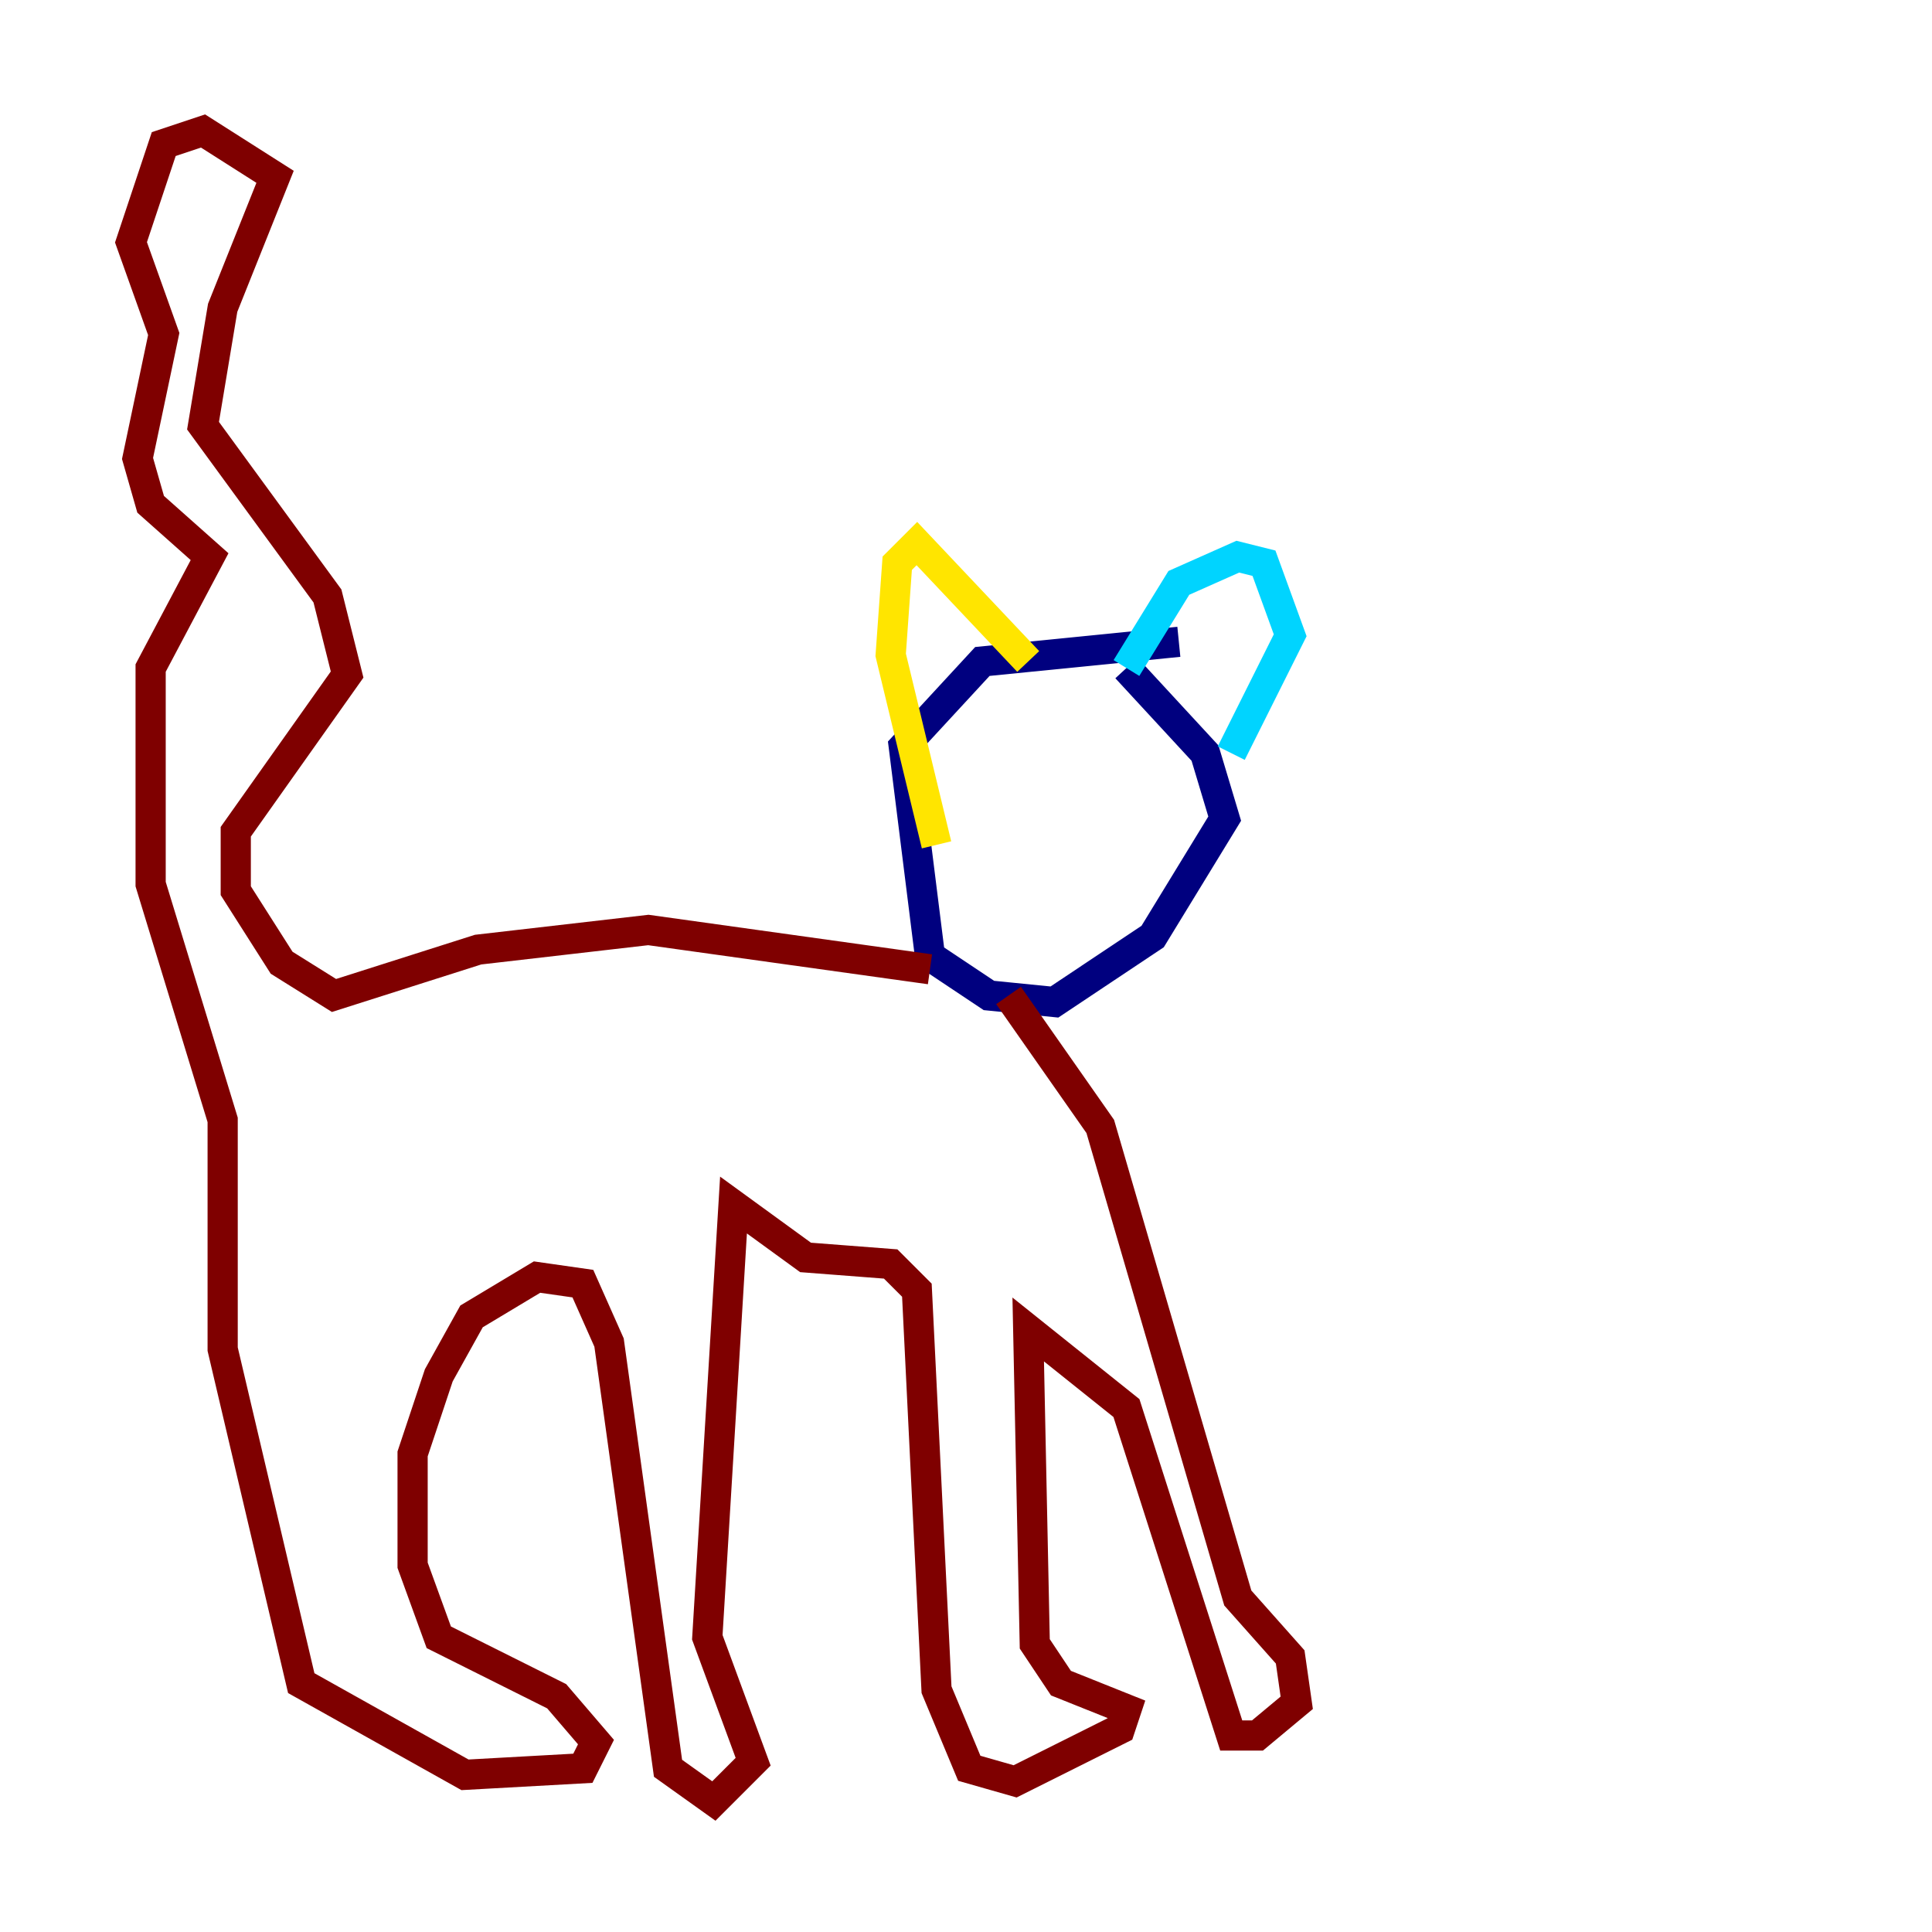 <?xml version="1.0" encoding="utf-8" ?>
<svg baseProfile="tiny" height="128" version="1.2" viewBox="0,0,128,128" width="128" xmlns="http://www.w3.org/2000/svg" xmlns:ev="http://www.w3.org/2001/xml-events" xmlns:xlink="http://www.w3.org/1999/xlink"><defs /><polyline fill="none" points="78.102,42.522 65.085,43.824 59.878,49.464 61.614,63.349 65.519,65.953 69.858,66.386 76.366,62.047 81.139,54.237 79.837,49.898 74.63,44.258" stroke="#00007f" stroke-width="2" /><polyline fill="none" points="74.63,44.258 78.102,38.617 82.007,36.881 83.742,37.315 85.478,42.088 81.573,49.898" stroke="#00d4ff" stroke-width="2" /><polyline fill="none" points="68.122,43.824 60.746,36.014 59.444,37.315 59.01,43.39 62.047,55.973" stroke="#ffe500" stroke-width="2" /><polyline fill="none" points="61.614,64.217 42.956,61.614 31.675,62.915 22.129,65.953 18.658,63.783 15.62,59.01 15.62,55.105 22.997,44.691 21.695,39.485 13.451,28.203 14.752,20.393 18.224,11.715 13.451,8.678 10.848,9.546 8.678,16.054 10.848,22.129 9.112,30.373 9.98,33.41 13.885,36.881 9.98,44.258 9.98,58.576 14.752,74.197 14.752,89.383 19.959,111.512 30.807,117.586 38.617,117.153 39.485,115.417 36.881,112.38 29.071,108.475 27.336,103.702 27.336,96.325 29.071,91.119 31.241,87.214 35.58,84.61 38.617,85.044 40.352,88.949 44.258,117.153 47.295,119.322 49.898,116.719 46.861,108.475 48.597,79.837 53.37,83.308 59.01,83.742 60.746,85.478 62.047,111.946 64.217,117.153 67.254,118.02 74.197,114.549 74.63,113.248 70.291,111.512 68.556,108.909 68.122,88.081 74.63,93.288 81.573,114.983 83.308,114.983 85.912,112.814 85.478,109.776 82.007,105.871 72.895,74.63 66.82,65.953" stroke="#7f0000" stroke-width="2" /></svg>